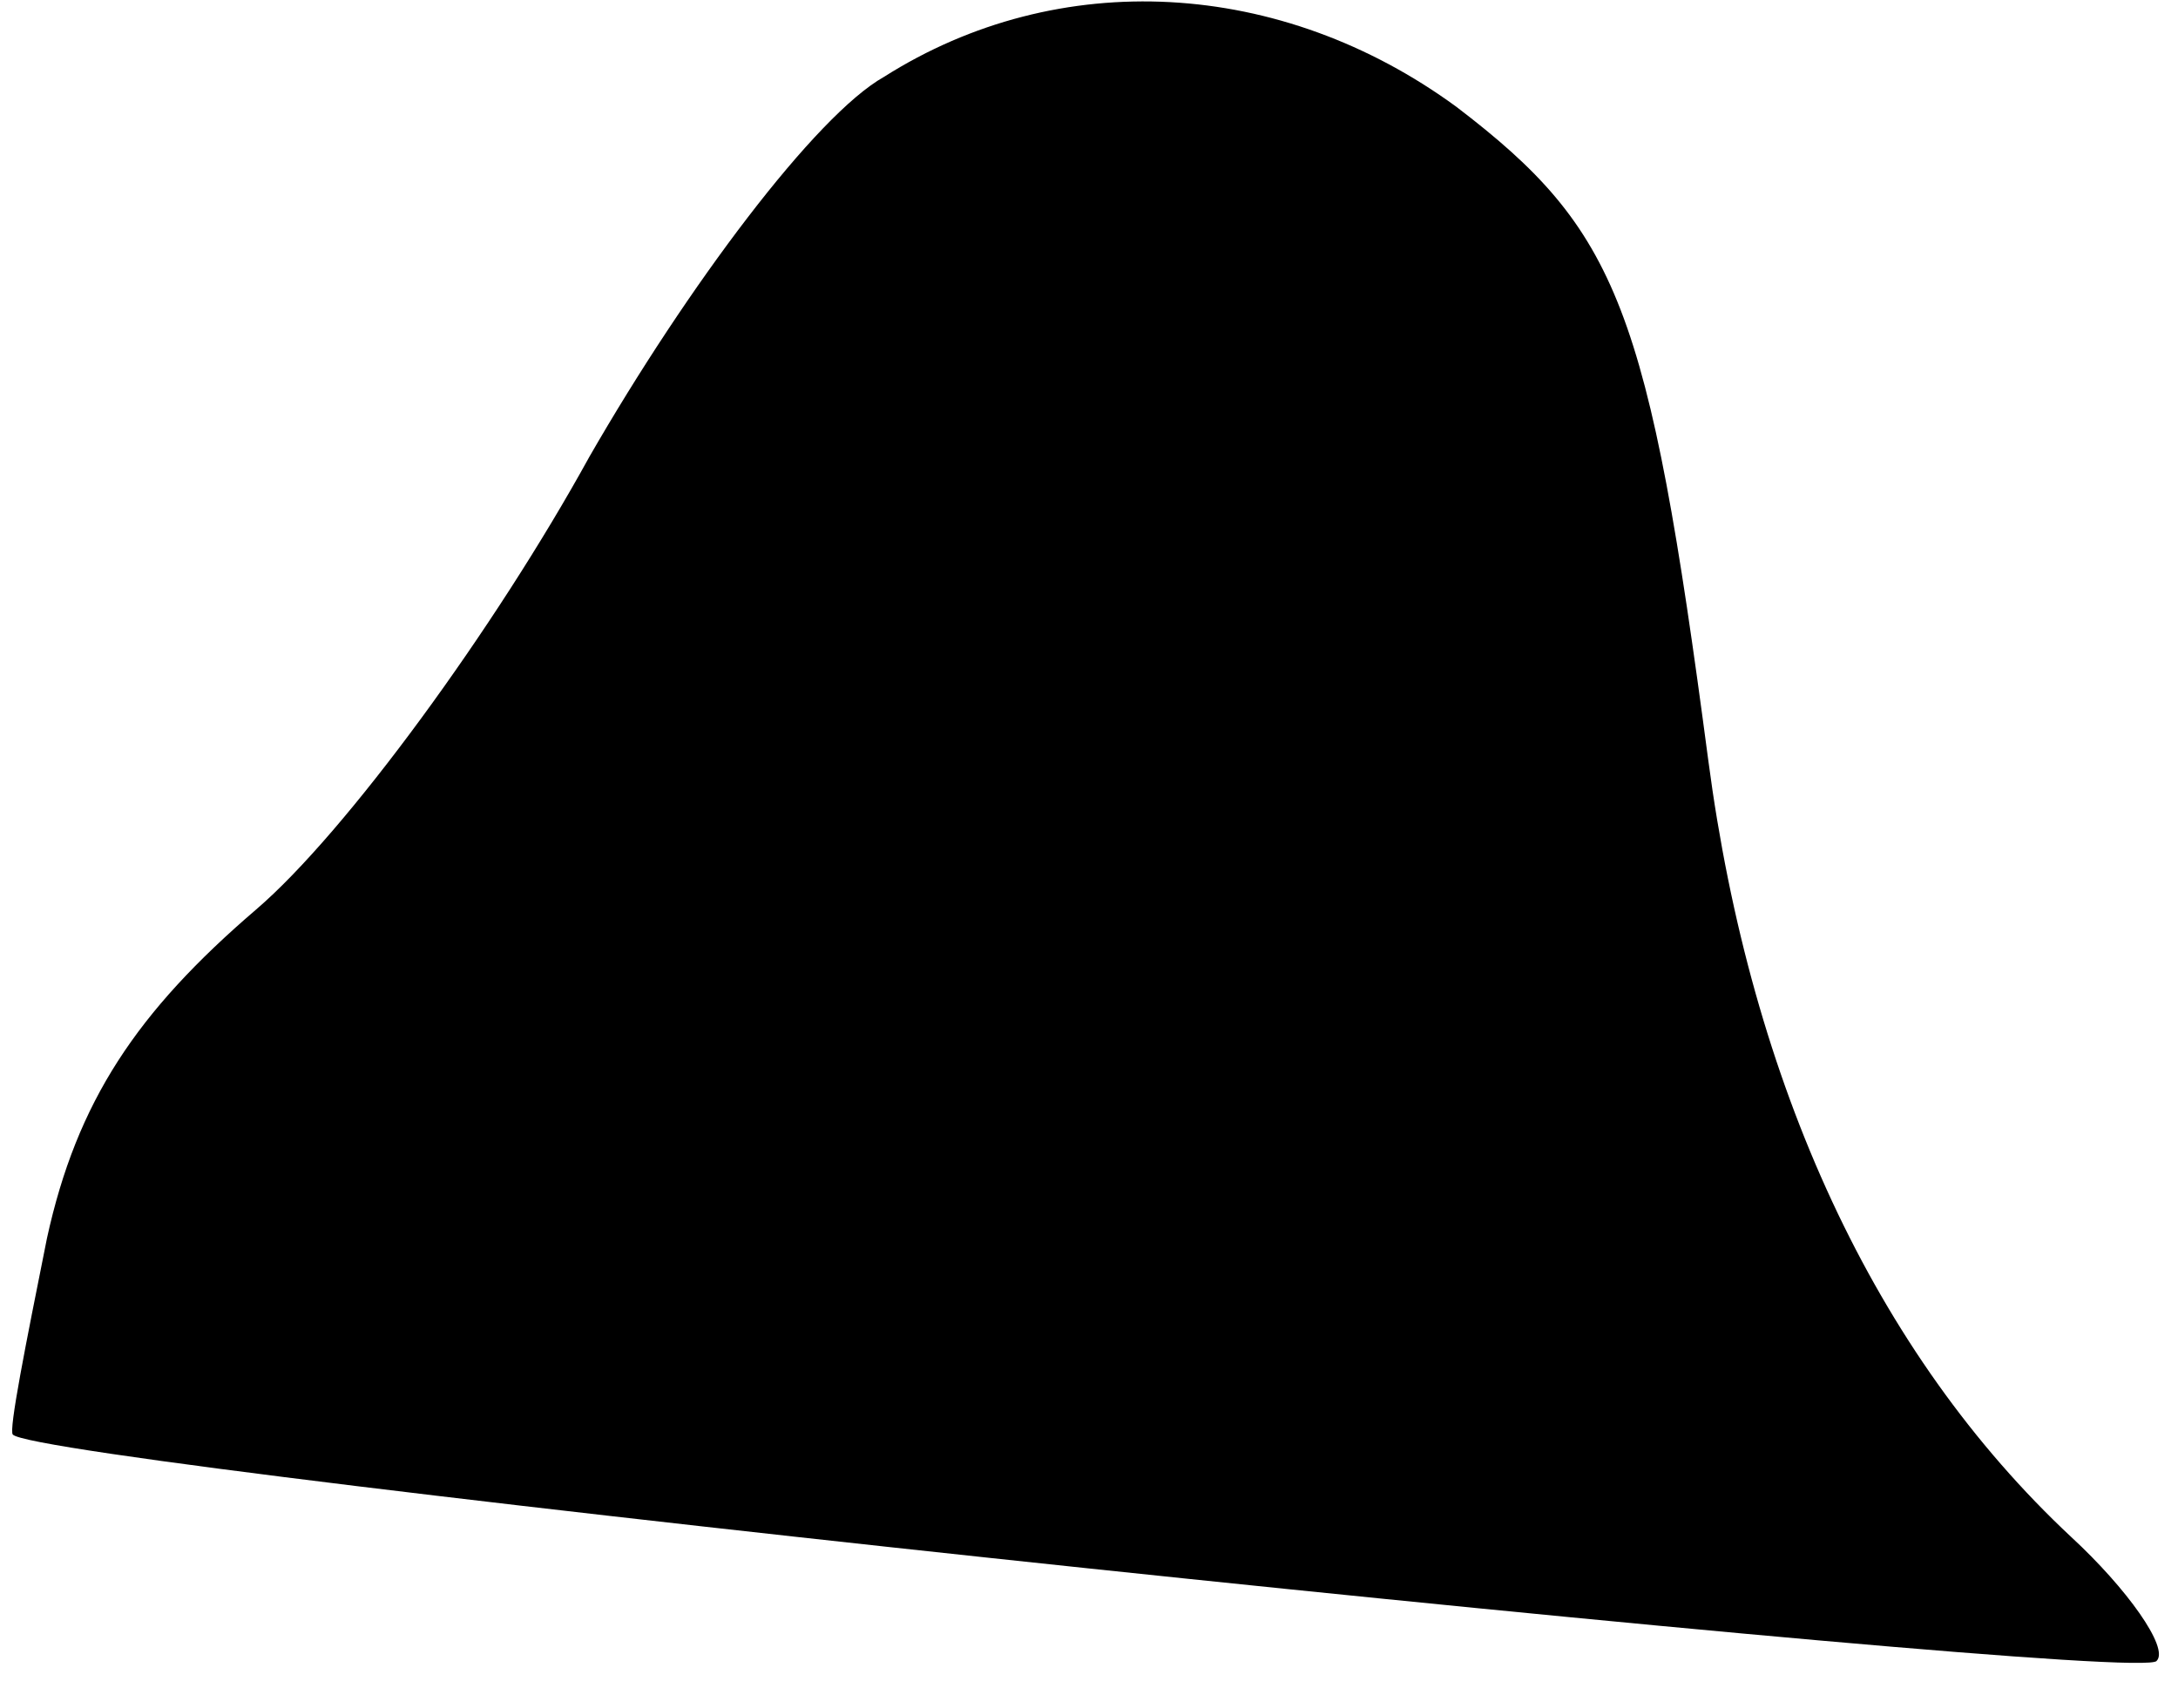 <?xml version="1.0" standalone="no"?>
<!DOCTYPE svg PUBLIC "-//W3C//DTD SVG 20010904//EN"
 "http://www.w3.org/TR/2001/REC-SVG-20010904/DTD/svg10.dtd">
<svg version="1.0" xmlns="http://www.w3.org/2000/svg"
 width="51pt" height="40pt" viewBox="0 0 51 40"
 preserveAspectRatio="xMidYMid meet">
<g transform="translate(0,40) scale(0.1,-0.1)"
fill="#000000" stroke="none">
<path fill="#000000" stroke="none" d="M207 382 c-16 -9 -46 -49 -69 -89 -22
-40 -57 -88 -78 -106 -28 -24 -42 -45 -49 -77 -5 -25 -9 -45 -8 -46 6 -7 499
-59 502 -53 3 3 -7 17 -20 29 -46 43 -75 106 -85 182 -14 106 -21 124 -59 153
-41 30 -93 33 -134 7z"/>
</g>
</svg>
